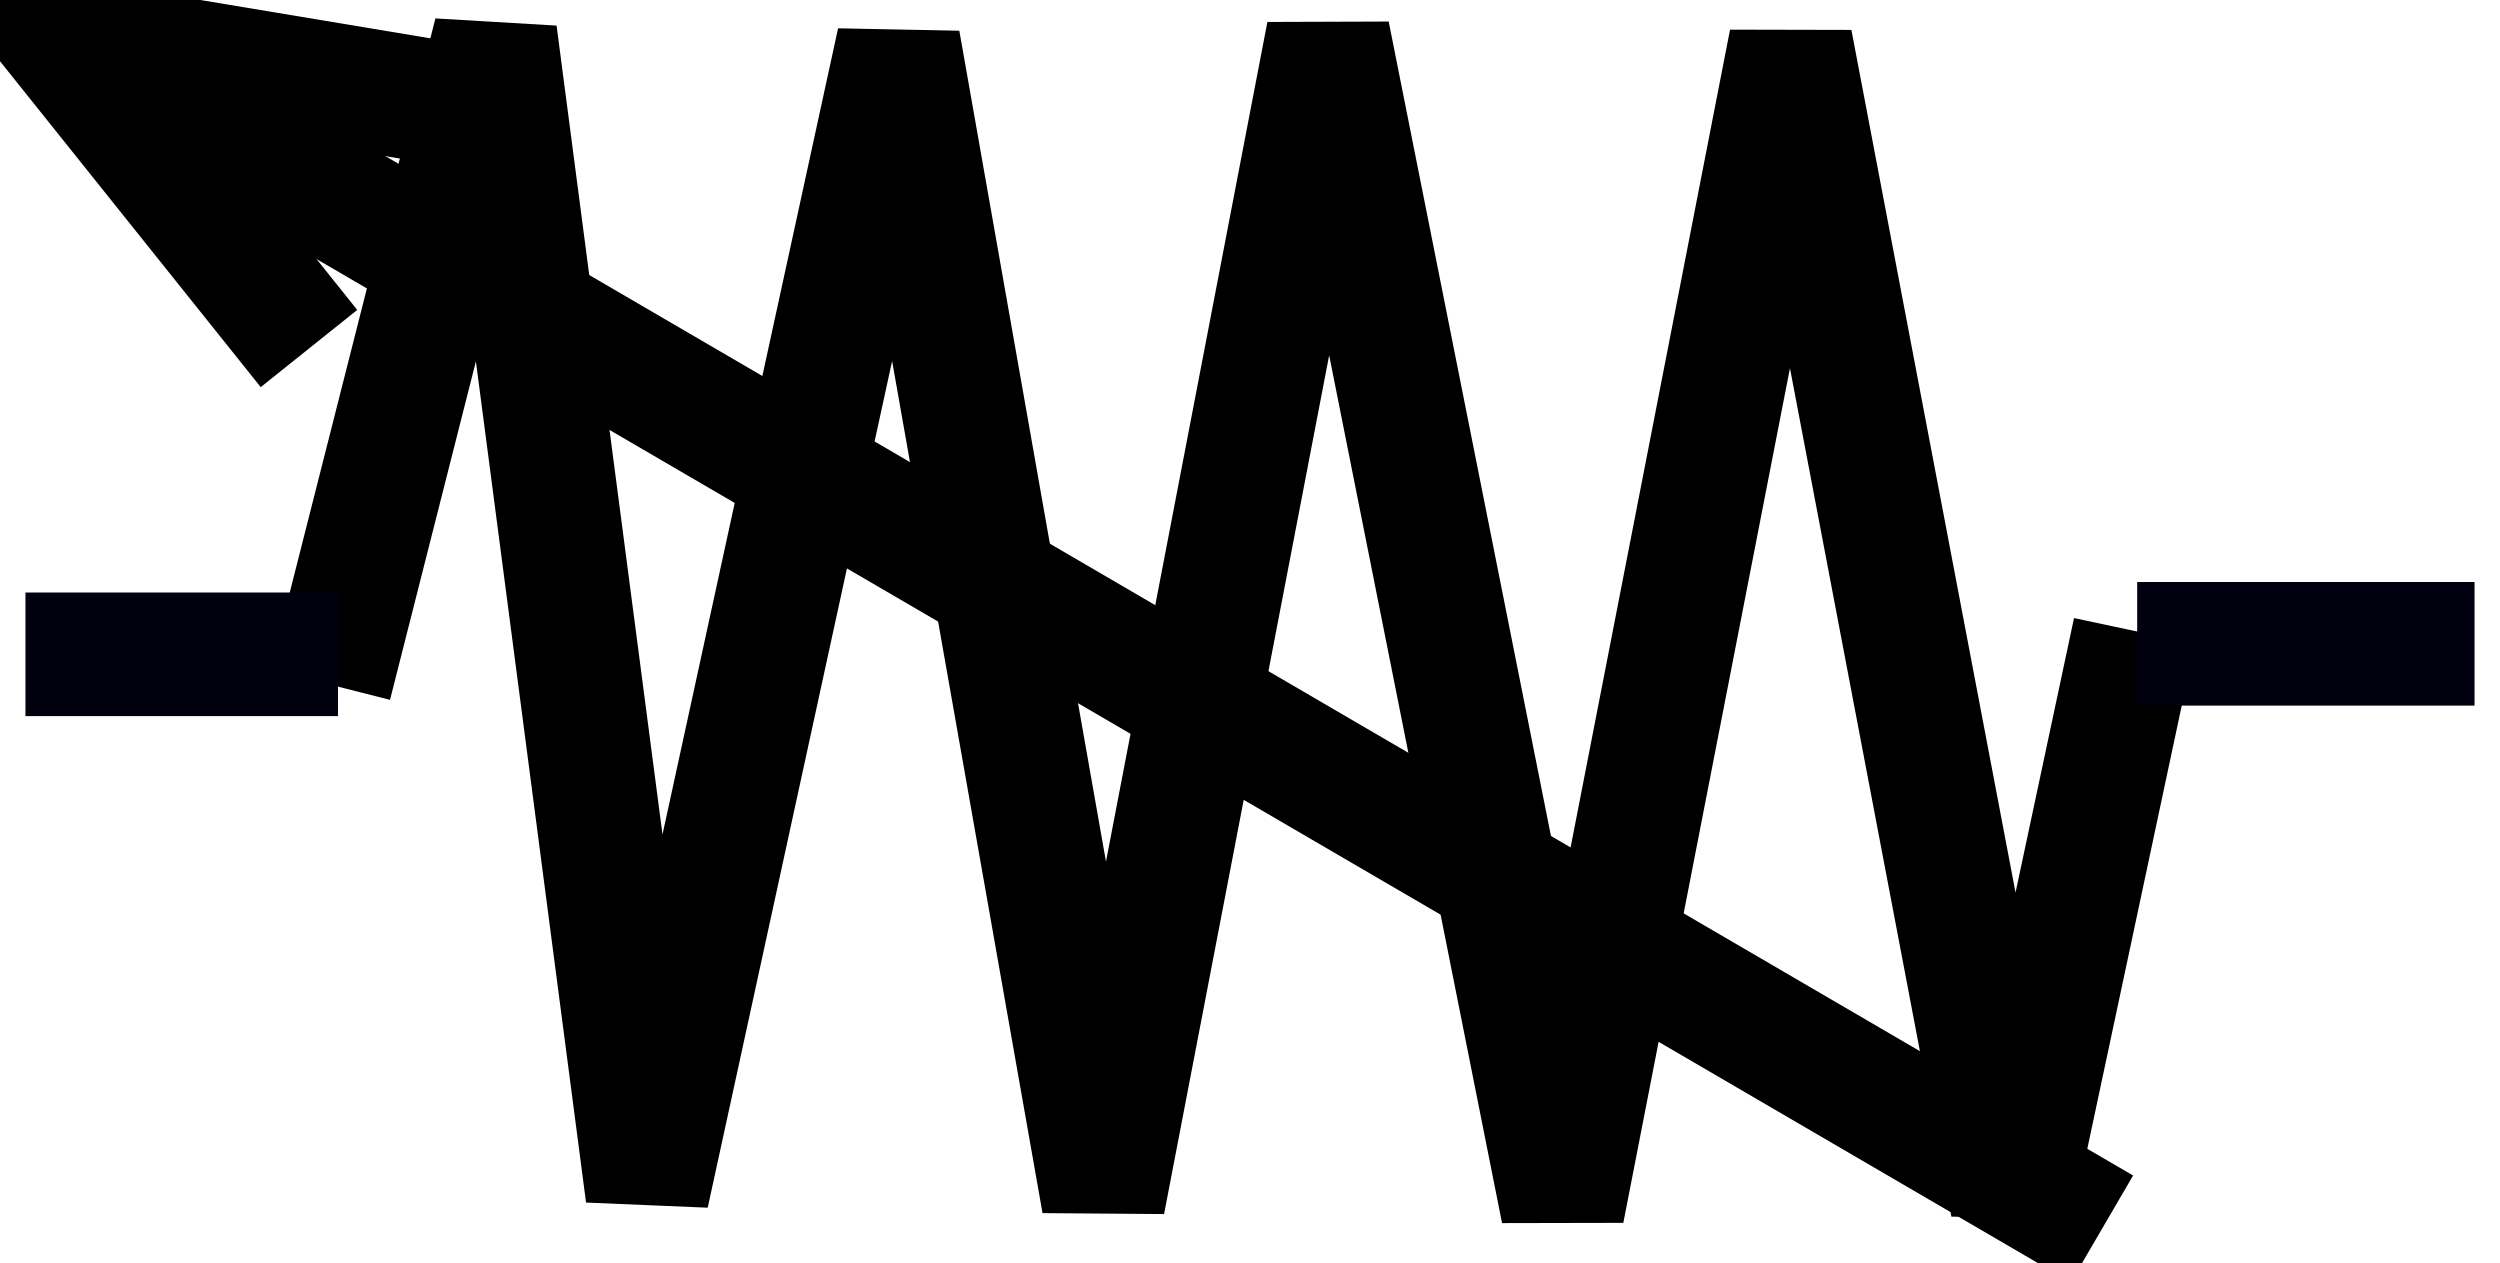 <?xml version="1.0" encoding="UTF-8" standalone="no"?>
<!-- Created with Inkscape (http://www.inkscape.org/) -->

<svg
   xmlns:svg="http://www.w3.org/2000/svg"
   xmlns="http://www.w3.org/2000/svg"
   version="1.0"
   width="40.455"
   height="20.444"
   id="svg2160">
  <defs
     id="defs2162" />
  <g connects="0,10;40,10"
     id="R">
    <path
       d="M 5.342,11.079 8.015,0.544 10.475,19.33 14.539,0.671 17.855,19.457 21.491,0.544 25.287,19.597 28.977,0.671 32.56,19.501 34.54,10.21"
       id="path3444"
       style="fill:none;stroke:#000000;stroke-width:2px;stroke-linecap:butt;stroke-linejoin:miter;stroke-opacity:1" />
    <path
       d="m 0.412,10.588 5.057,0"
       id="path2159"
       style="fill:none;stroke:#00000f;stroke-width:2px;stroke-linecap:butt;stroke-linejoin:miter;stroke-opacity:1" />
    <path
       d="m 40.043,10.418 -5.459,0"
       id="path2161"
       style="fill:none;stroke:#00000f;stroke-width:2px;stroke-linecap:butt;stroke-linejoin:miter;stroke-opacity:1" />
    <path
       d="M 34.014,19.886 2.075,1.257"
       id="path2242"
       style="fill:none;stroke:#000000;stroke-width:2px;stroke-linecap:butt;stroke-linejoin:miter;stroke-opacity:1" />
    <path
       d="M 5,5.64 1,0.64 7,1.64"
       id="path2244"
       style="fill:none;stroke:#000000;stroke-width:2px;stroke-linecap:butt;stroke-linejoin:miter;stroke-opacity:1" />
  </g>
</svg>
